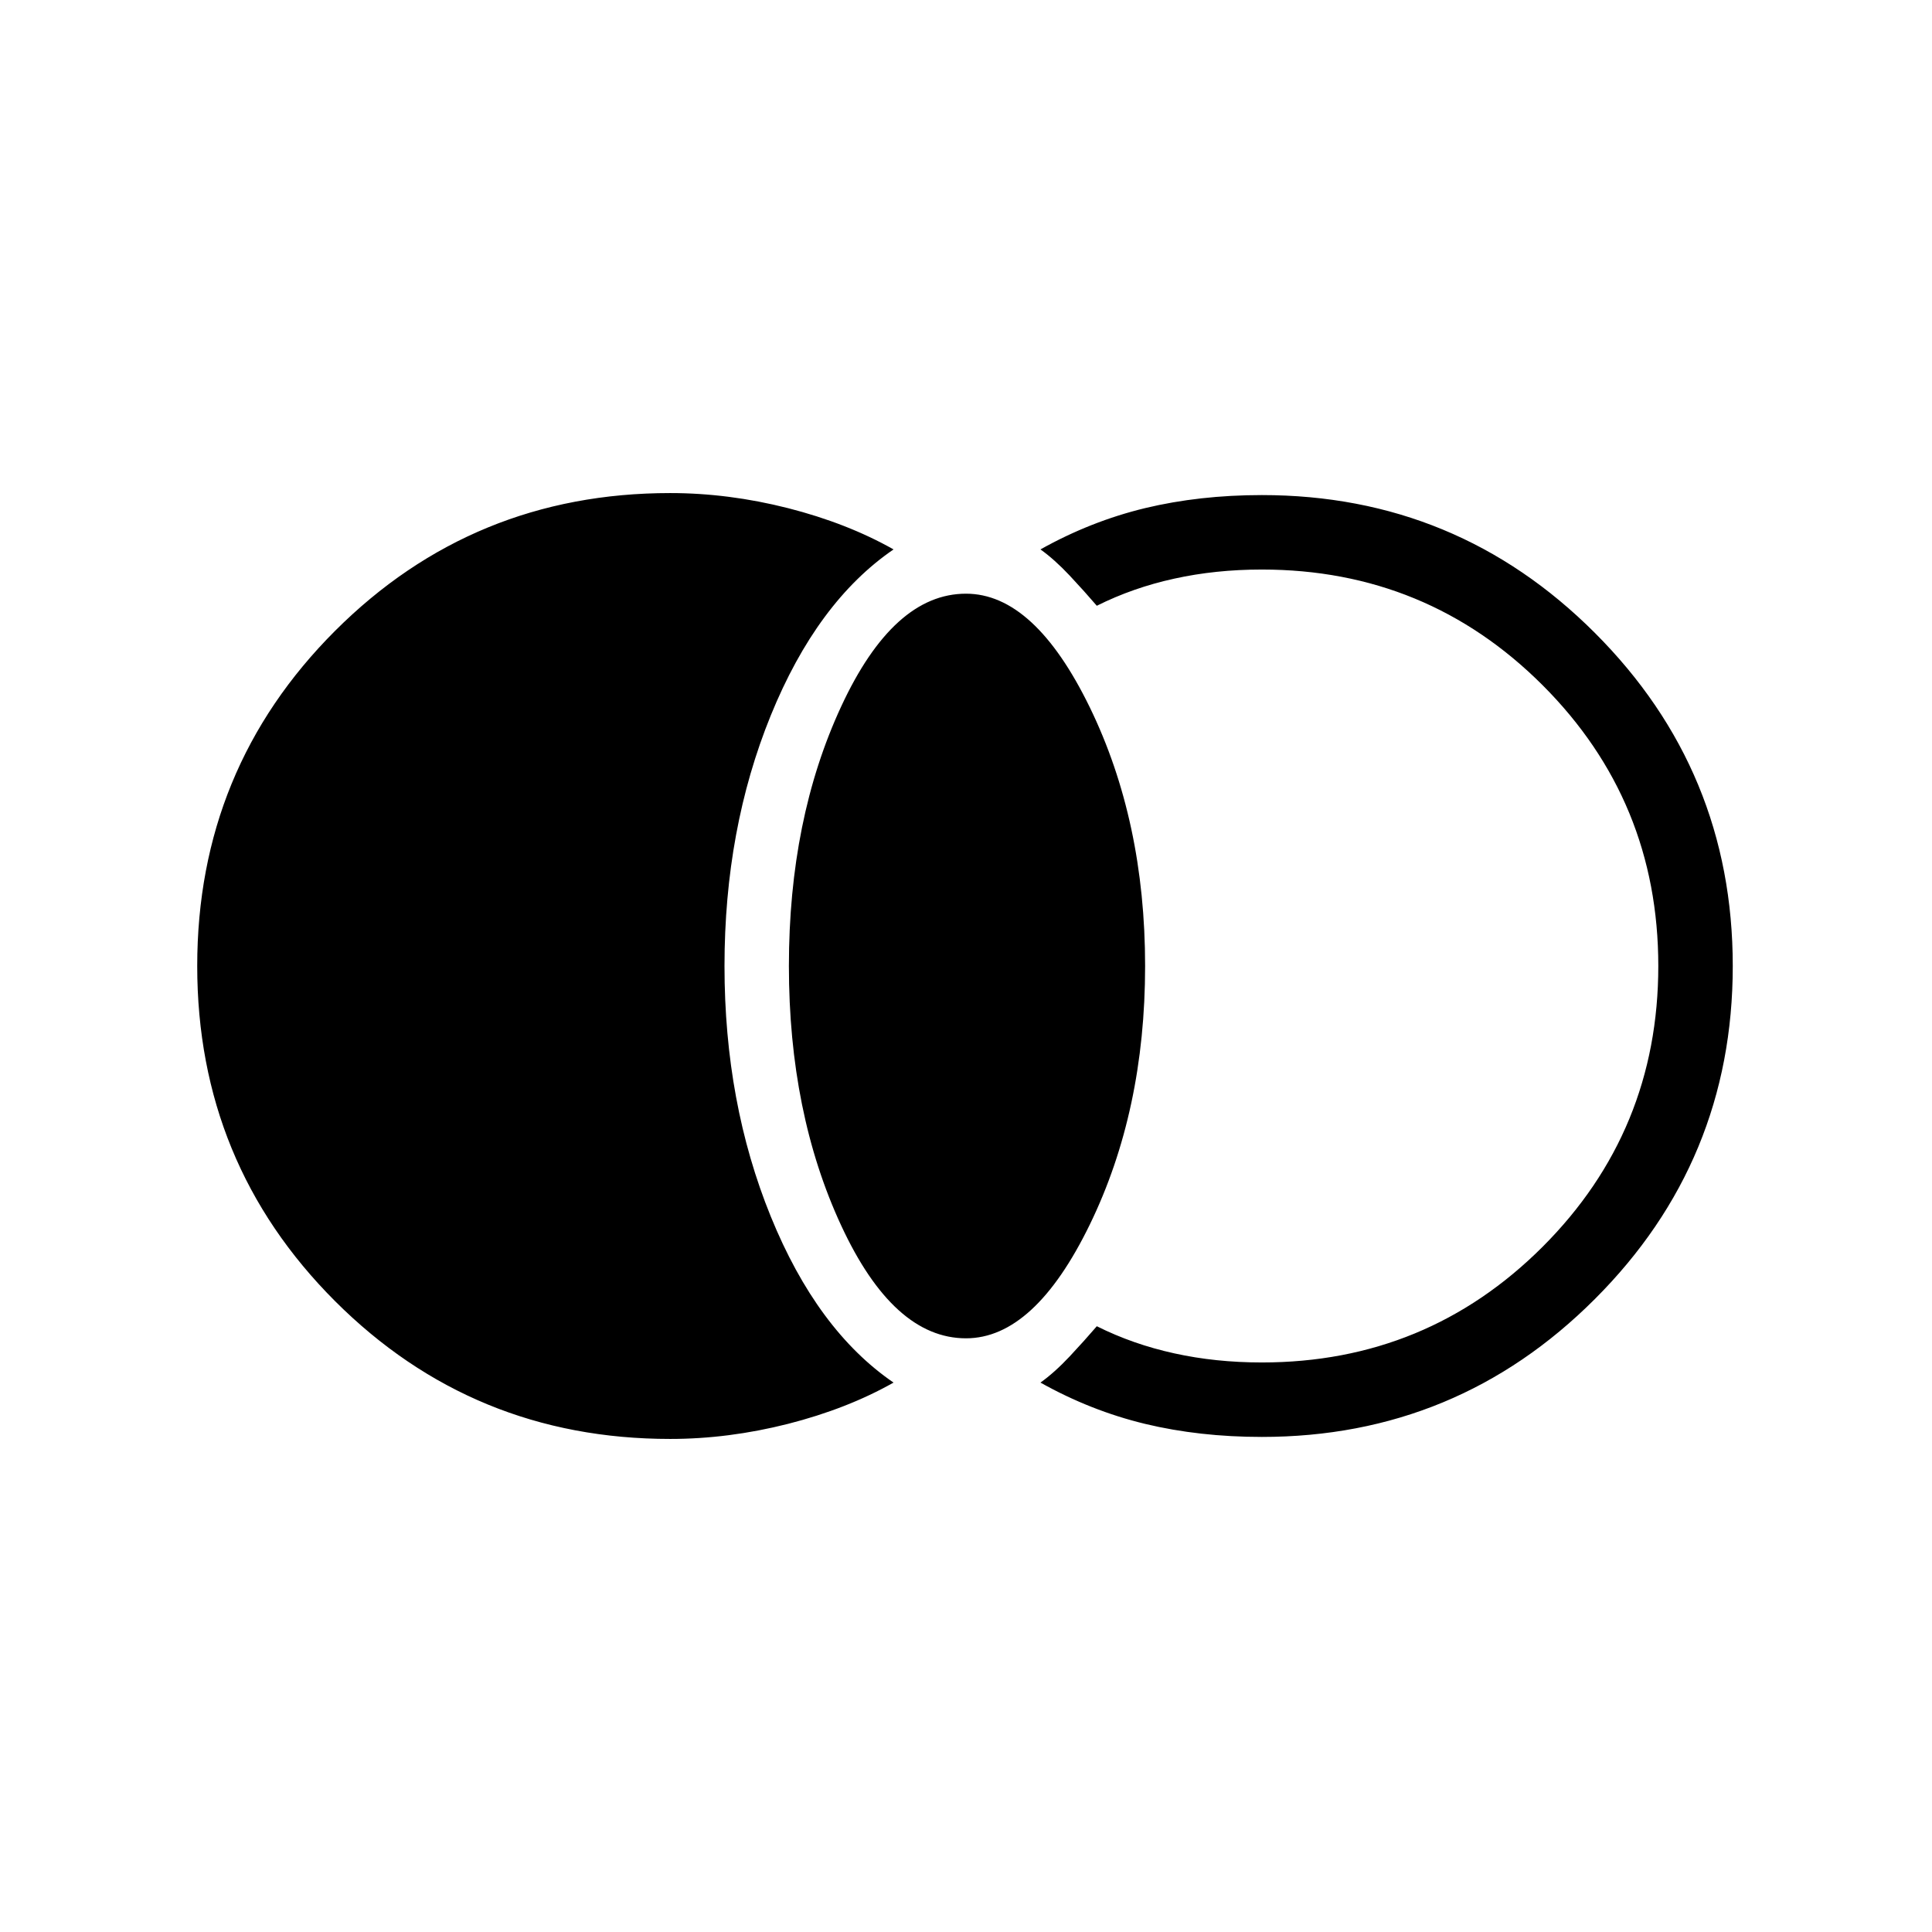 <svg xmlns="http://www.w3.org/2000/svg" height="24" width="24"><path d="M8.325 17.875q-2.45 0-4.163-1.712Q2.45 14.45 2.45 12t1.712-4.163q1.713-1.712 4.163-1.712.725 0 1.463.187.737.188 1.312.513-.95.65-1.525 2.062Q9 10.3 9 12t.575 3.112q.575 1.413 1.525 2.063-.575.325-1.312.513-.738.187-1.463.187ZM12 16.625q-.9 0-1.55-1.4T9.8 12q0-1.825.65-3.225.65-1.4 1.55-1.4.85 0 1.538 1.412.687 1.413.687 3.213t-.687 3.212Q12.85 16.625 12 16.625Zm3.675 1.225q-.775 0-1.45-.162-.675-.163-1.3-.513.175-.125.363-.325.187-.2.337-.375.45.225.963.337.512.113 1.087.113 2.05 0 3.488-1.437Q20.6 14.05 20.6 12t-1.437-3.488q-1.438-1.437-3.488-1.437-.575 0-1.087.113-.513.112-.963.337-.15-.175-.337-.375-.188-.2-.363-.325.625-.35 1.3-.513.675-.162 1.45-.162 2.425 0 4.137 1.712Q21.525 9.575 21.525 12t-1.713 4.137Q18.1 17.85 15.675 17.85Z"/></svg>